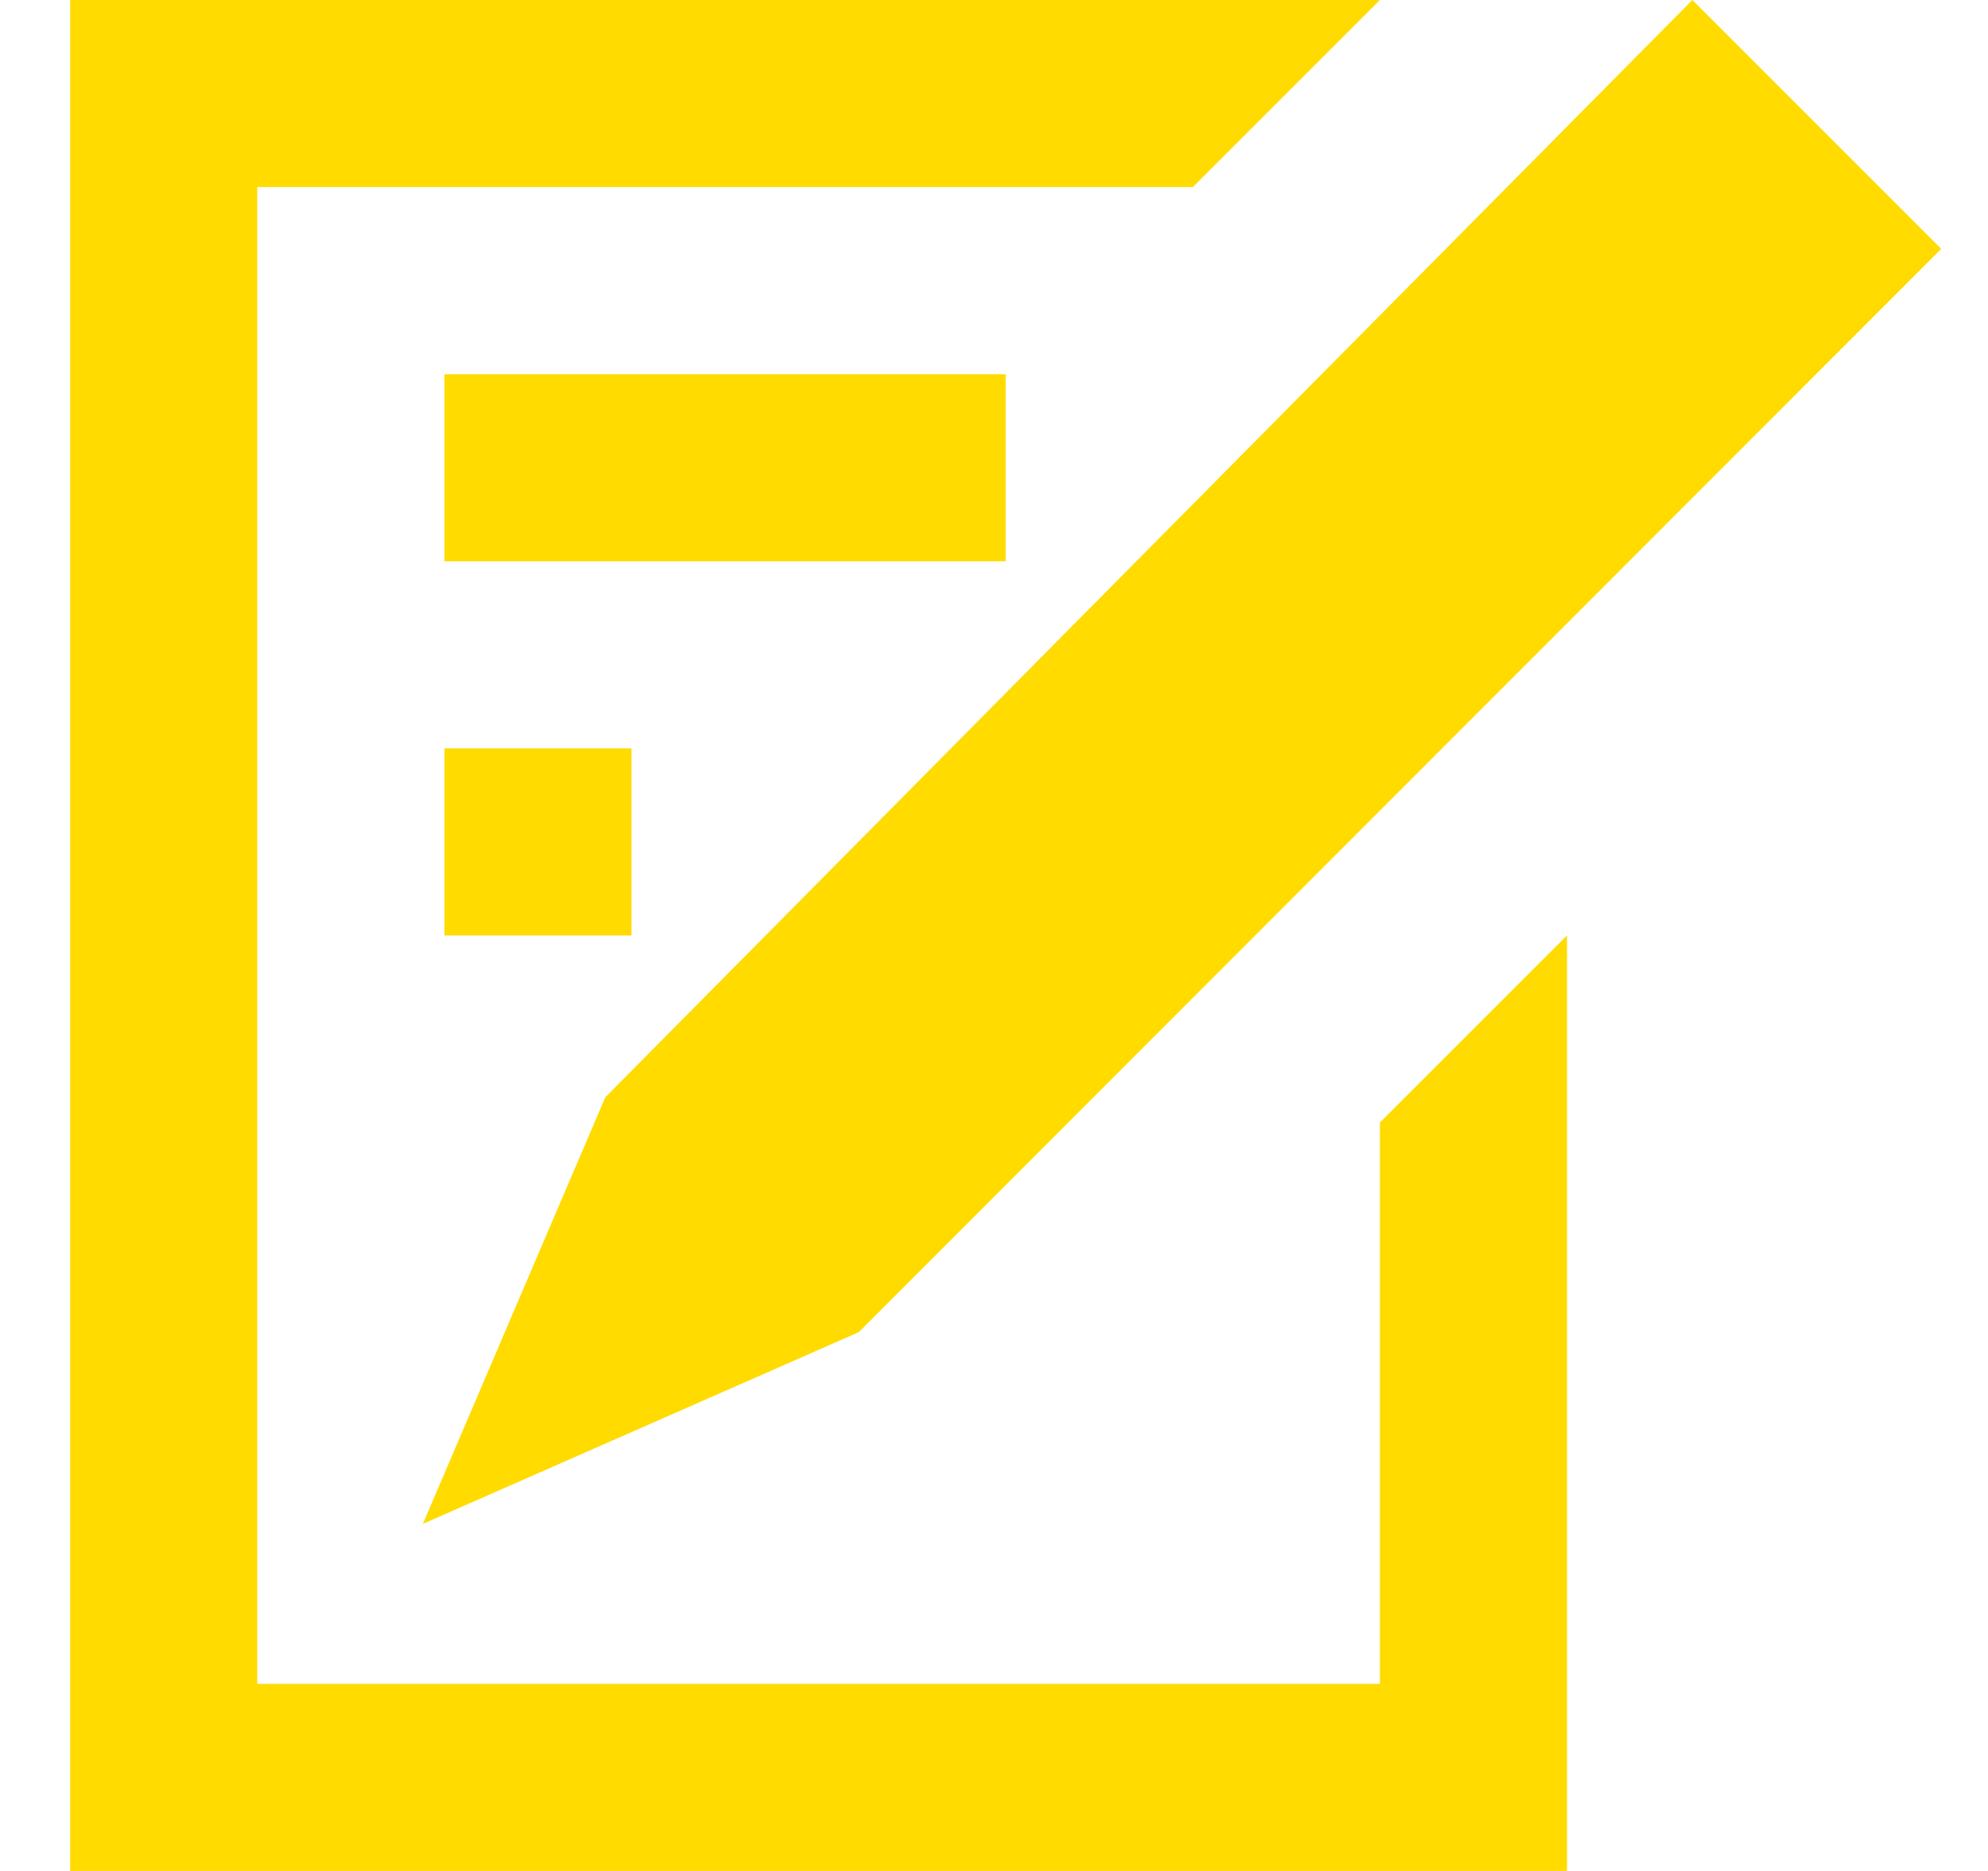 <svg width="17" height="16" viewBox="0 0 17 16" fill="none" xmlns="http://www.w3.org/2000/svg">
<path d="M11.8 9.6L13.4 8V16H0.6V0H11.8L10.2 1.6H2.2V14.4H11.8V9.6ZM8.6 3.2H3.8V4.8H8.6V3.2ZM3.8 8H5.4V6.4H3.8V8ZM3.616 13.032L7.344 11.392L16.6 2.128L14.472 0L5.176 9.384L3.616 13.032Z" fill="#FFDB00"/>
</svg>
